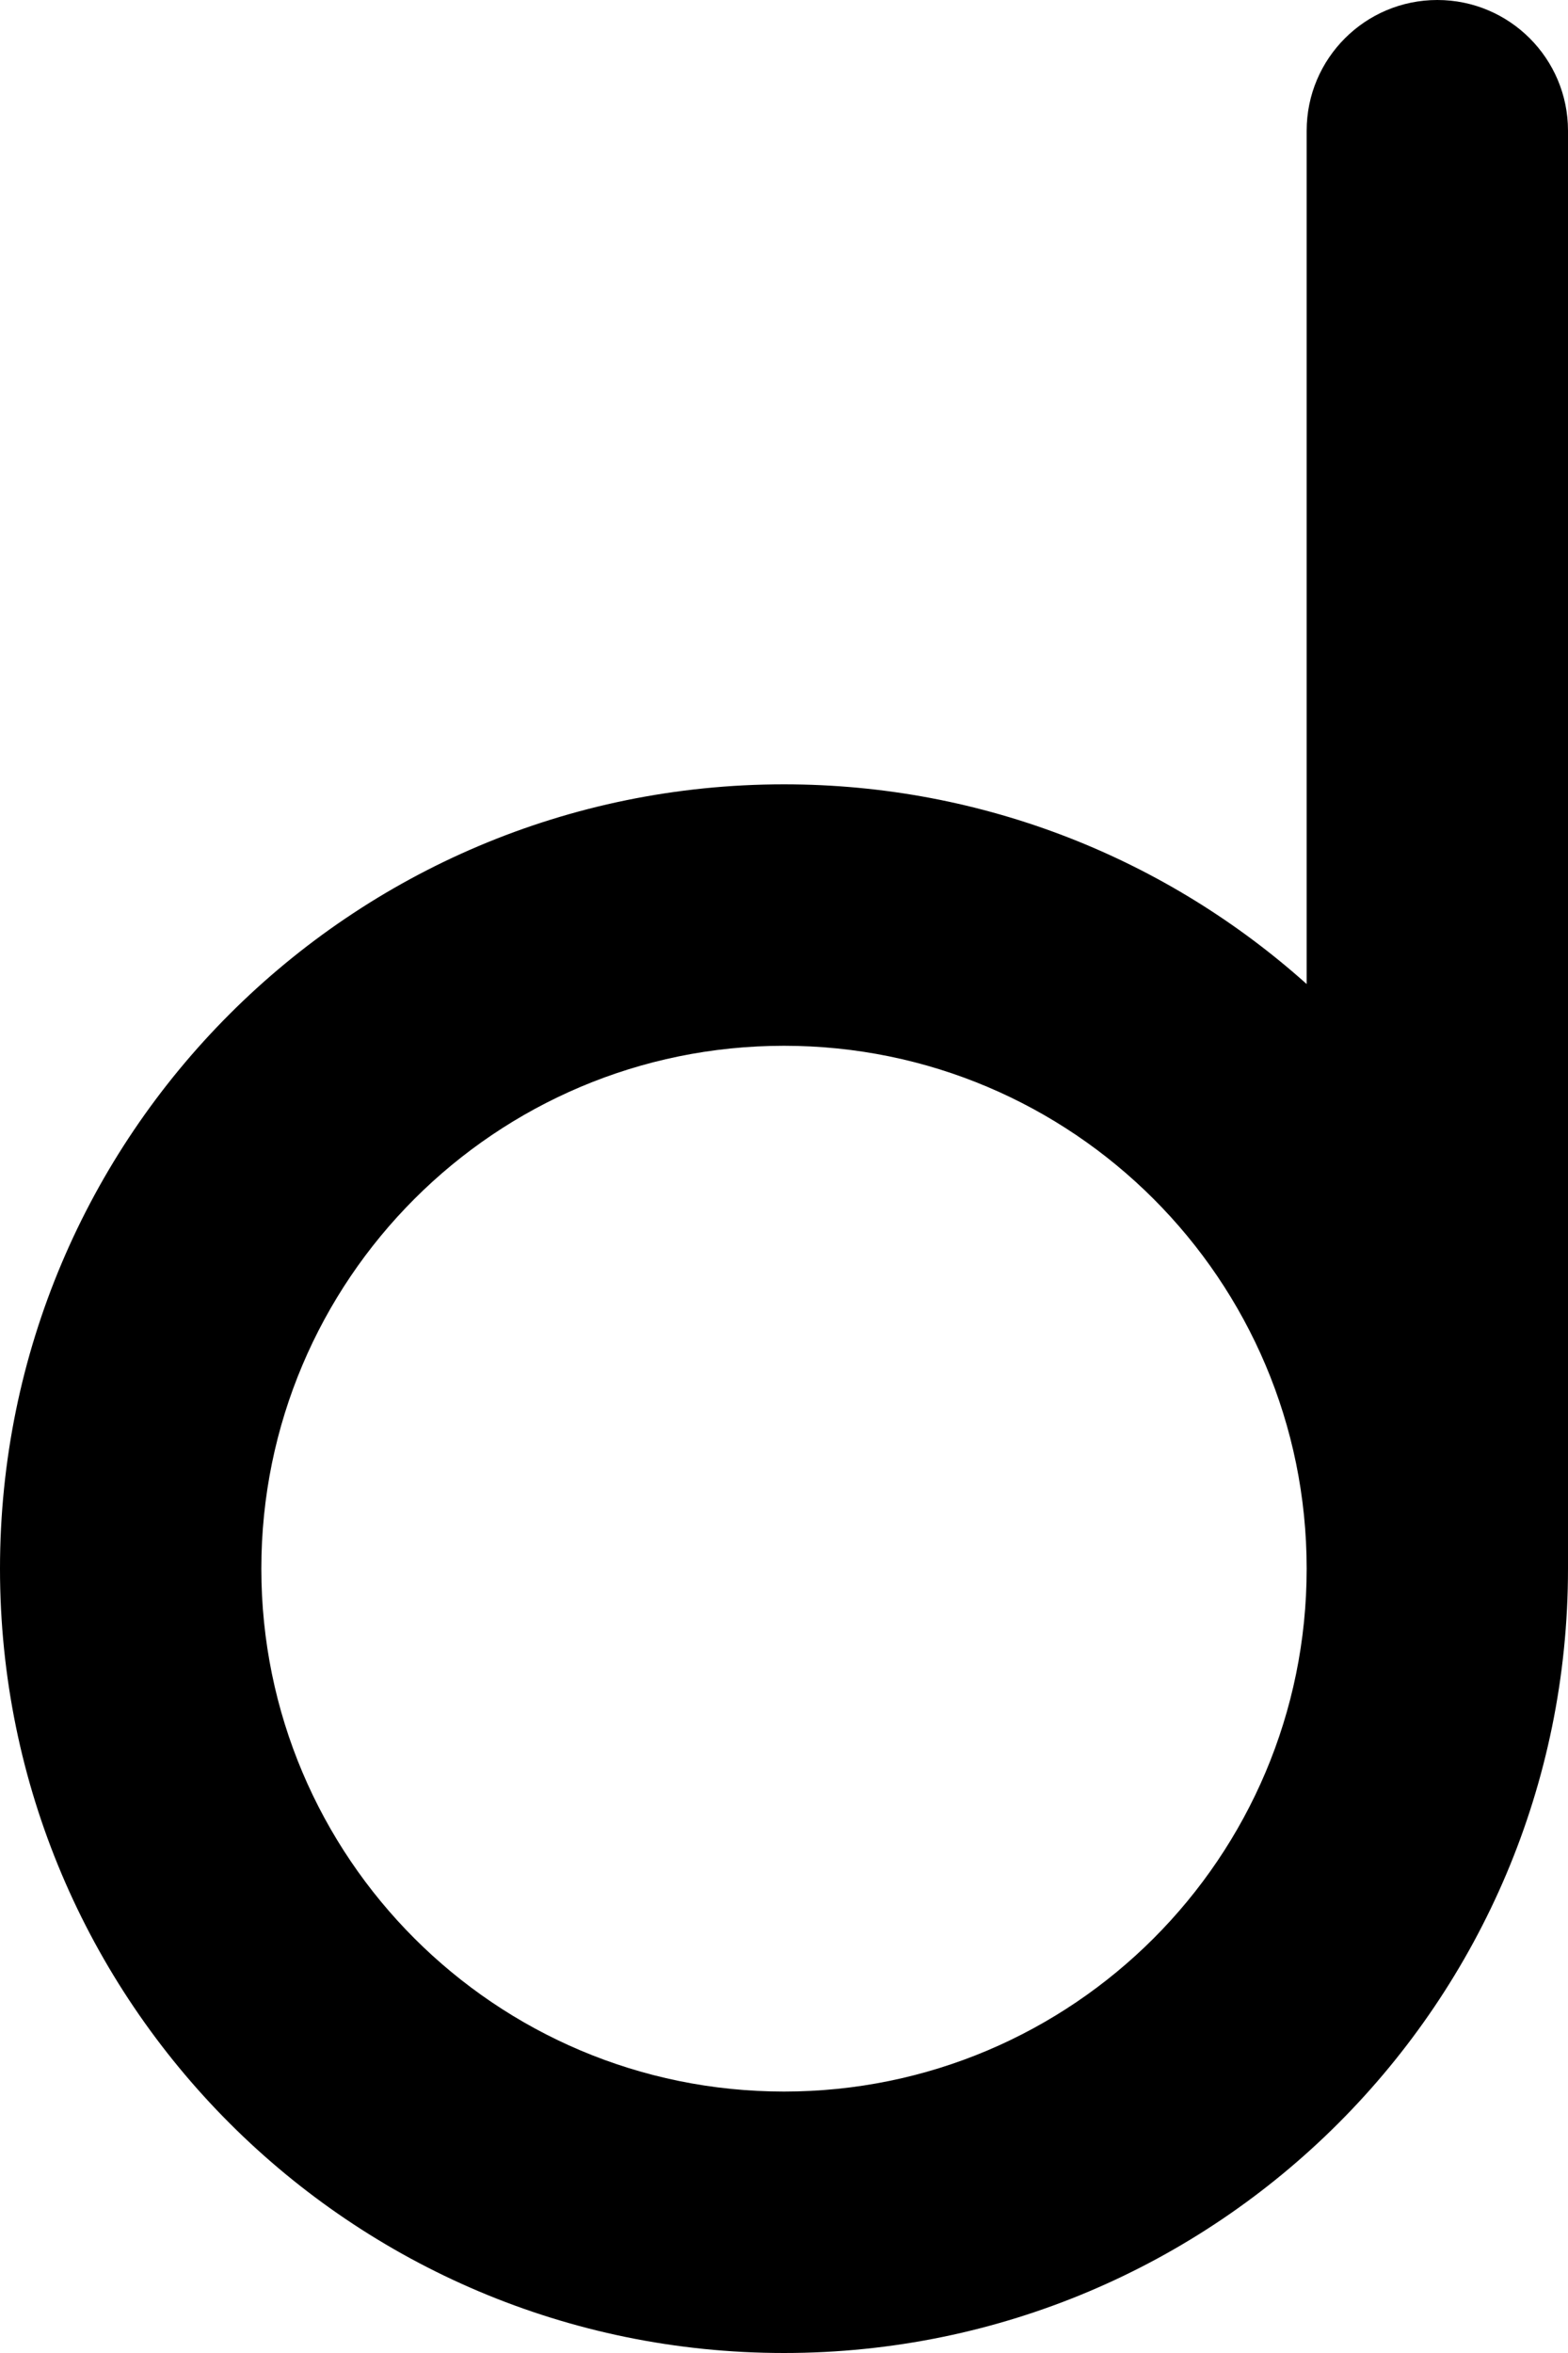 <svg width="180" height="270" viewBox="0 0 180 270" fill="none" xmlns="http://www.w3.org/2000/svg">
  <path fill-rule="evenodd" clip-rule="evenodd"
    d="M150 15C150 6.716 156.716 0 165 0C173.284 0 180 6.716 180 15V180C180 229.706 139.706 270 90 270C40.294 270 0 229.706 0 180C0 130.294 40.294 90 90 90C113.051 90 134.077 98.666 150 112.917V15ZM90 120C123.137 120 150 146.863 150 180C150 213.137 123.137 240 90 240C56.863 240 30 213.137 30 180C30 146.863 56.863 120 90 120Z"
    fill="black" />
</svg>